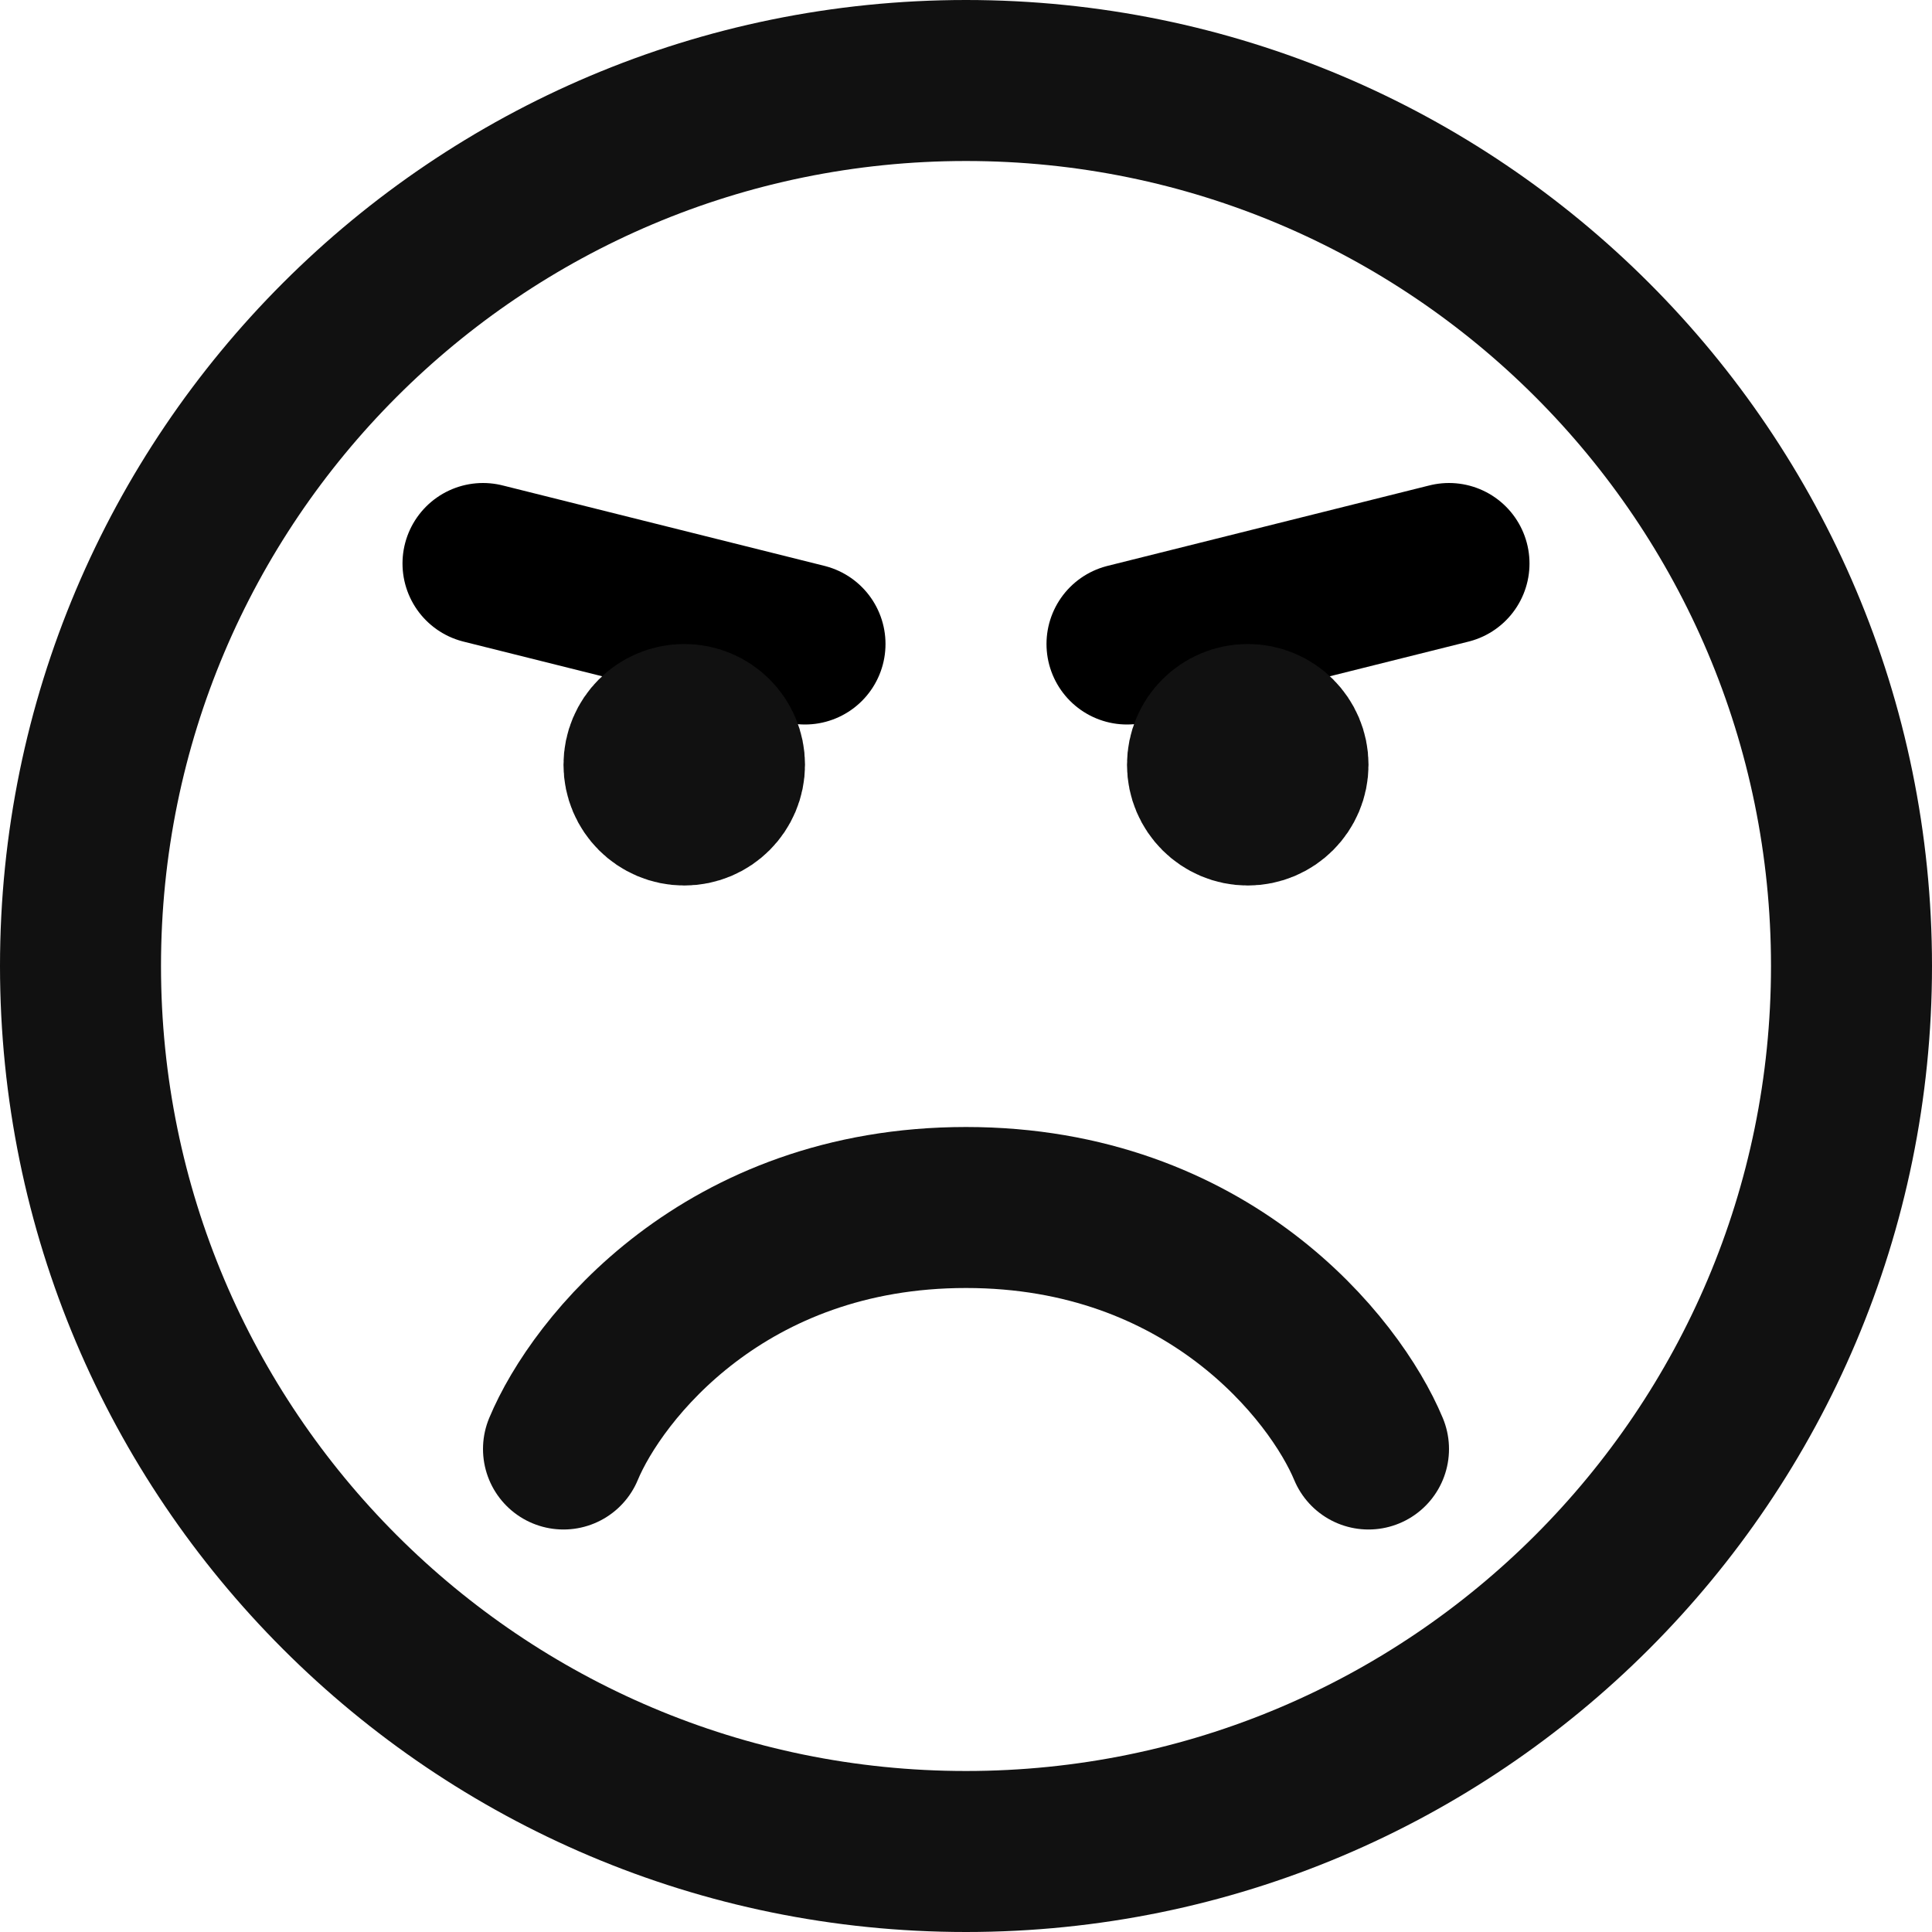 <svg width="24" height="24" viewBox="0 0 24 24" fill="none" xmlns="http://www.w3.org/2000/svg">
<g clip-path="url(#clip0_9_2592)">
<path d="M6 7L10 8" stroke="black" stroke-width="2" stroke-linecap="round"/>
<path d="M18 7L14 8" stroke="black" stroke-width="2" stroke-linecap="round"/>
<path d="M8.312 9.312H8.687M8.312 9.687H8.687M9 9.5C9 9.776 8.776 10 8.5 10C8.224 10 8 9.776 8 9.5C8 9.224 8.224 9 8.5 9C8.776 9 9 9.224 9 9.5Z" stroke="#111111" stroke-width="2" stroke-linecap="round"/>
<path d="M15.312 9.312H15.687M15.312 9.687H15.687M16 9.5C16 9.776 15.776 10 15.5 10C15.224 10 15 9.776 15 9.5C15 9.224 15.224 9 15.5 9C15.776 9 16 9.224 16 9.5Z" stroke="#111111" stroke-width="2" stroke-linecap="round"/>
<path d="M7 18C7.417 17 9 15 12 15C15 15 16.583 17 17 18" stroke="#111111" stroke-width="2" stroke-linecap="round"/>
<path d="M12 23C18.075 23 23 18.075 23 12C23 5.925 18.075 1 12 1C5.925 1 1 5.925 1 12C1 18.075 5.925 23 12 23Z" stroke="#111111" stroke-width="2" stroke-linecap="round"/>
</g>
<defs>
<clipPath id="clip0_9_2592">
<rect width="24" height="24" fill="white"/>
</clipPath>
</defs>
</svg>
